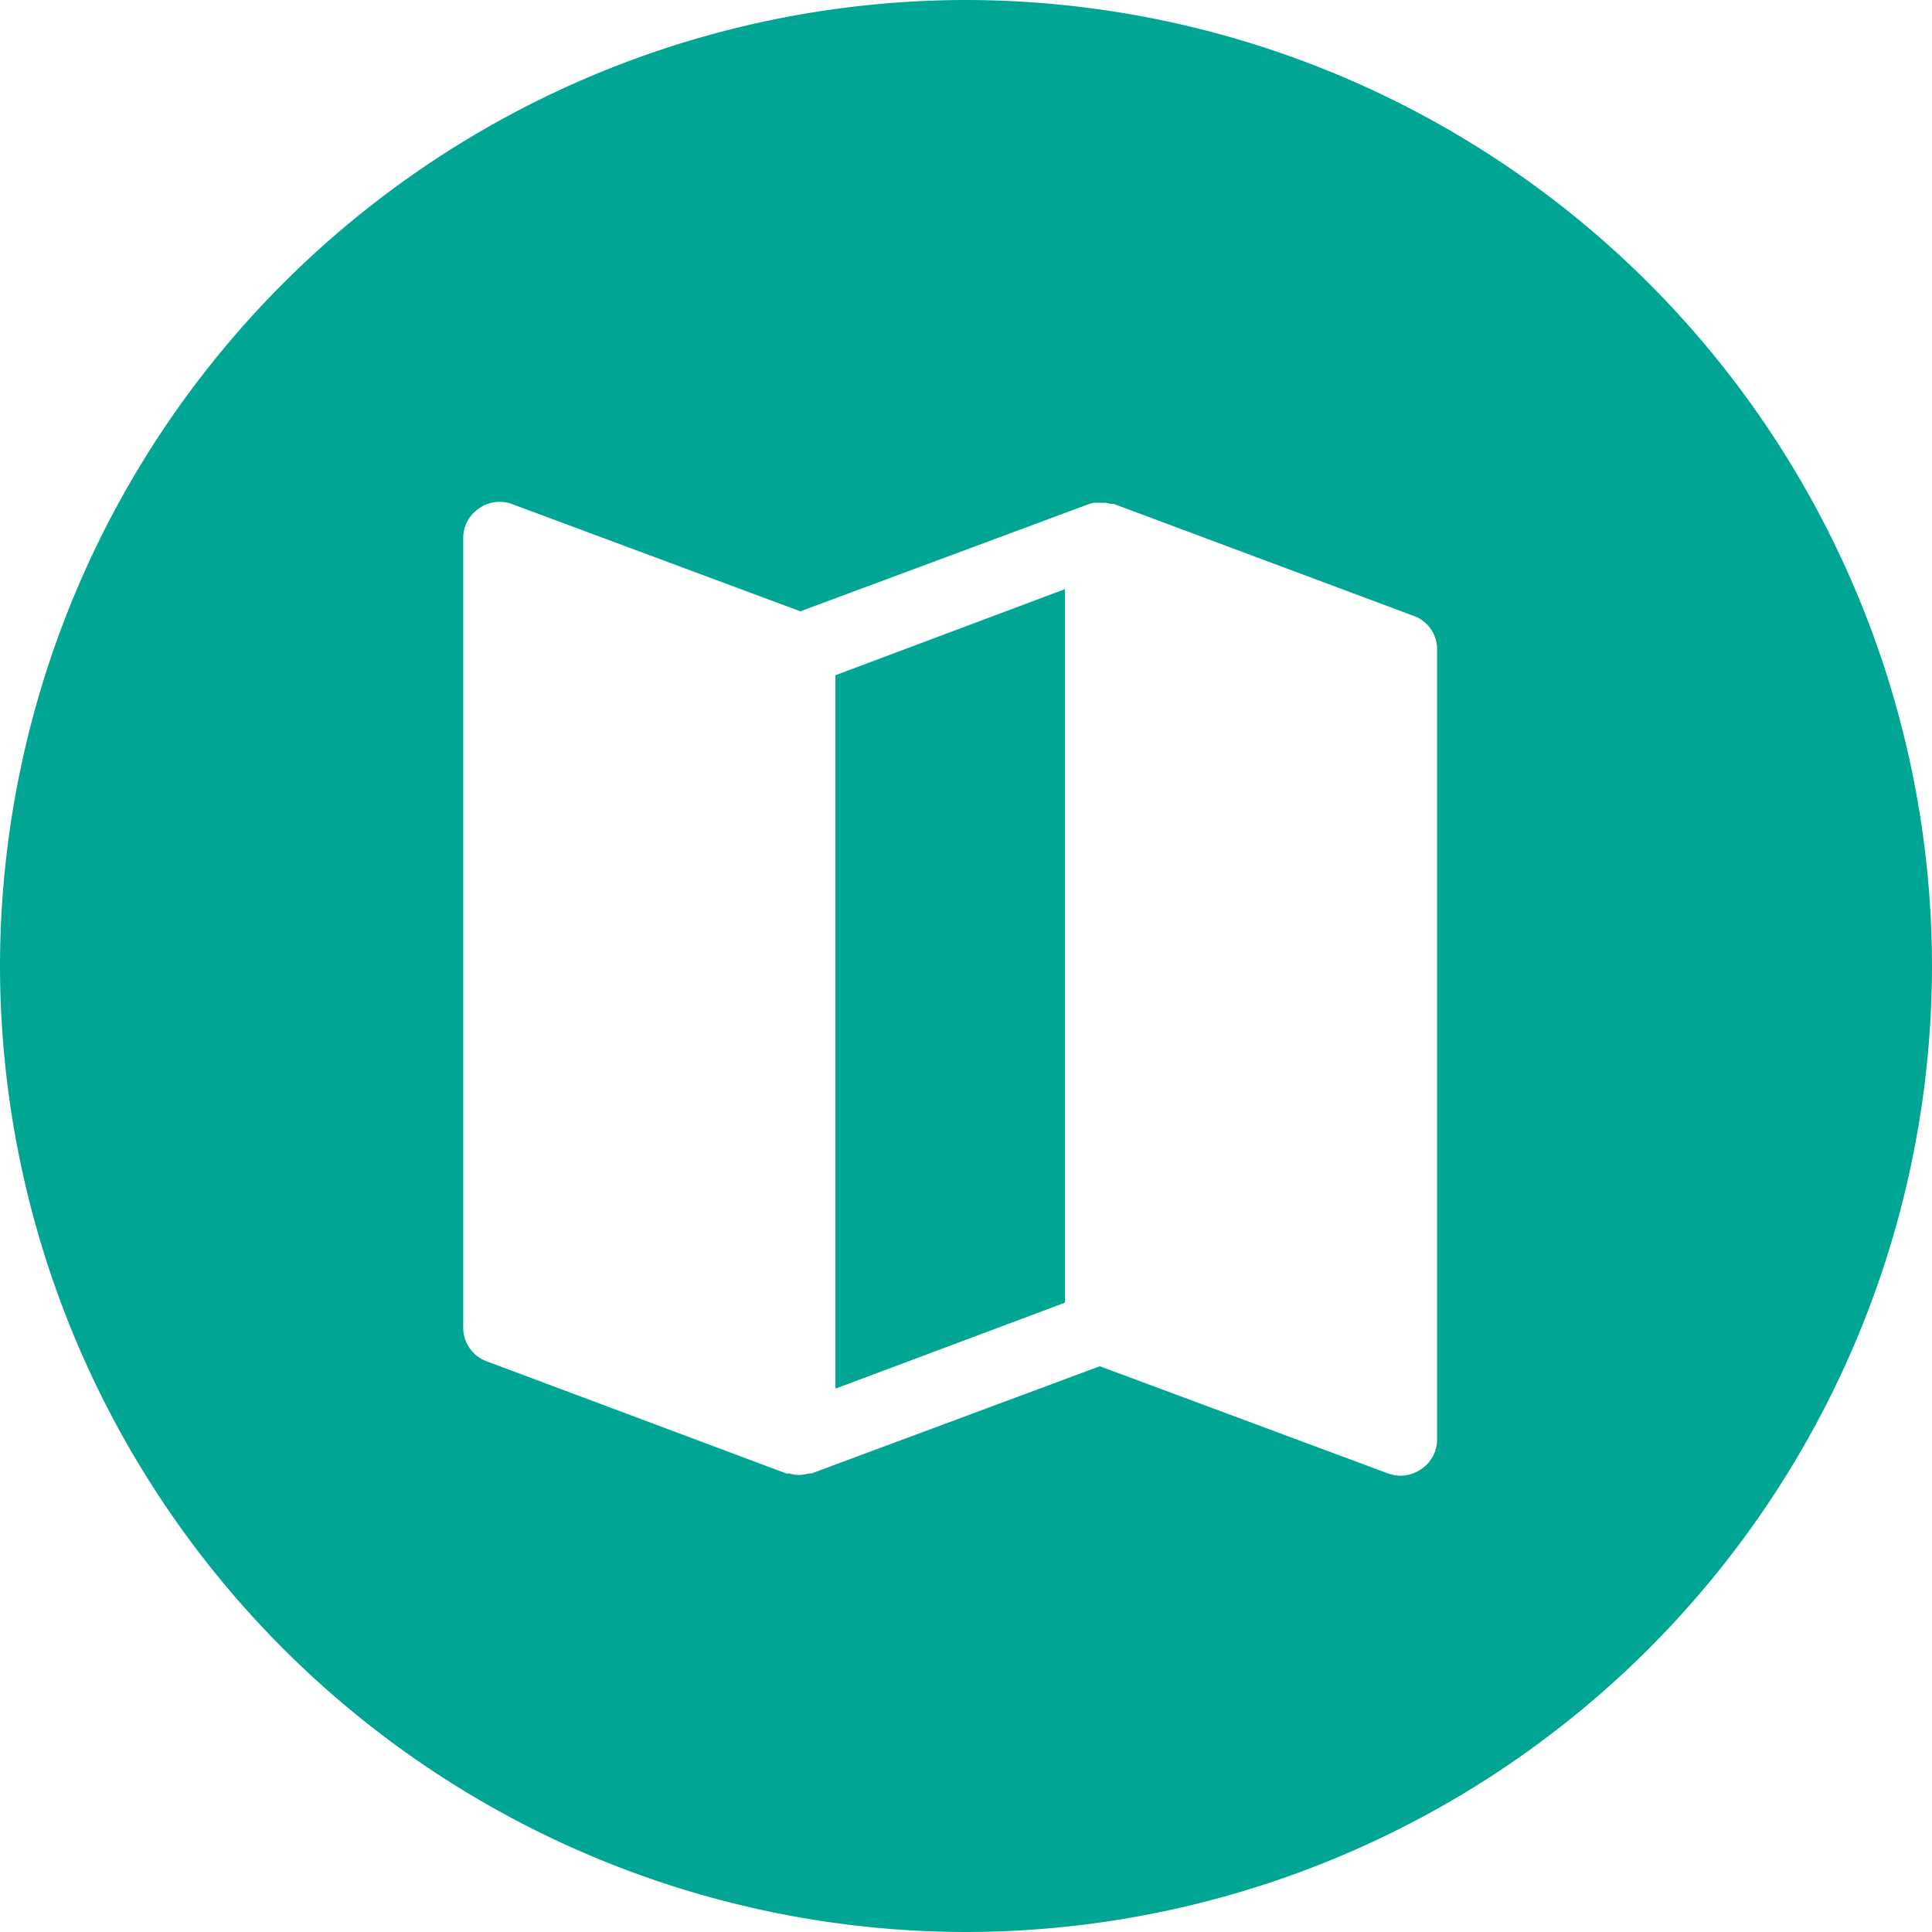 <svg xmlns="http://www.w3.org/2000/svg" width="12" height="12" viewBox="0 0 12 12">
  <path id="Subtraction_57" data-name="Subtraction 57" d="M-4433-31a6.007,6.007,0,0,1-6-6,6.007,6.007,0,0,1,6-6,6.007,6.007,0,0,1,6,6A6.007,6.007,0,0,1-4433-31Zm.831-3.514h0l1.791.666a.228.228,0,0,0,.077.014.229.229,0,0,0,.127-.04.221.221,0,0,0,.1-.183v-4.906a.22.22,0,0,0-.133-.207l-1.875-.7h-.021a.146.146,0,0,0-.03-.007h-.073a.151.151,0,0,0-.031.008l-1.792.666-1.79-.666a.221.221,0,0,0-.079-.014.215.215,0,0,0-.125.04.22.22,0,0,0-.1.182v4.906a.223.223,0,0,0,.137.207l1.87.7h.019a.191.191,0,0,0,.059.009.2.2,0,0,0,.06-.009h.018l1.791-.666Zm-1.642.137h0v-4.429l1.426-.535v4.432l-1.423.533Z" transform="translate(4439 43)" fill="#00a594"/>
</svg>
